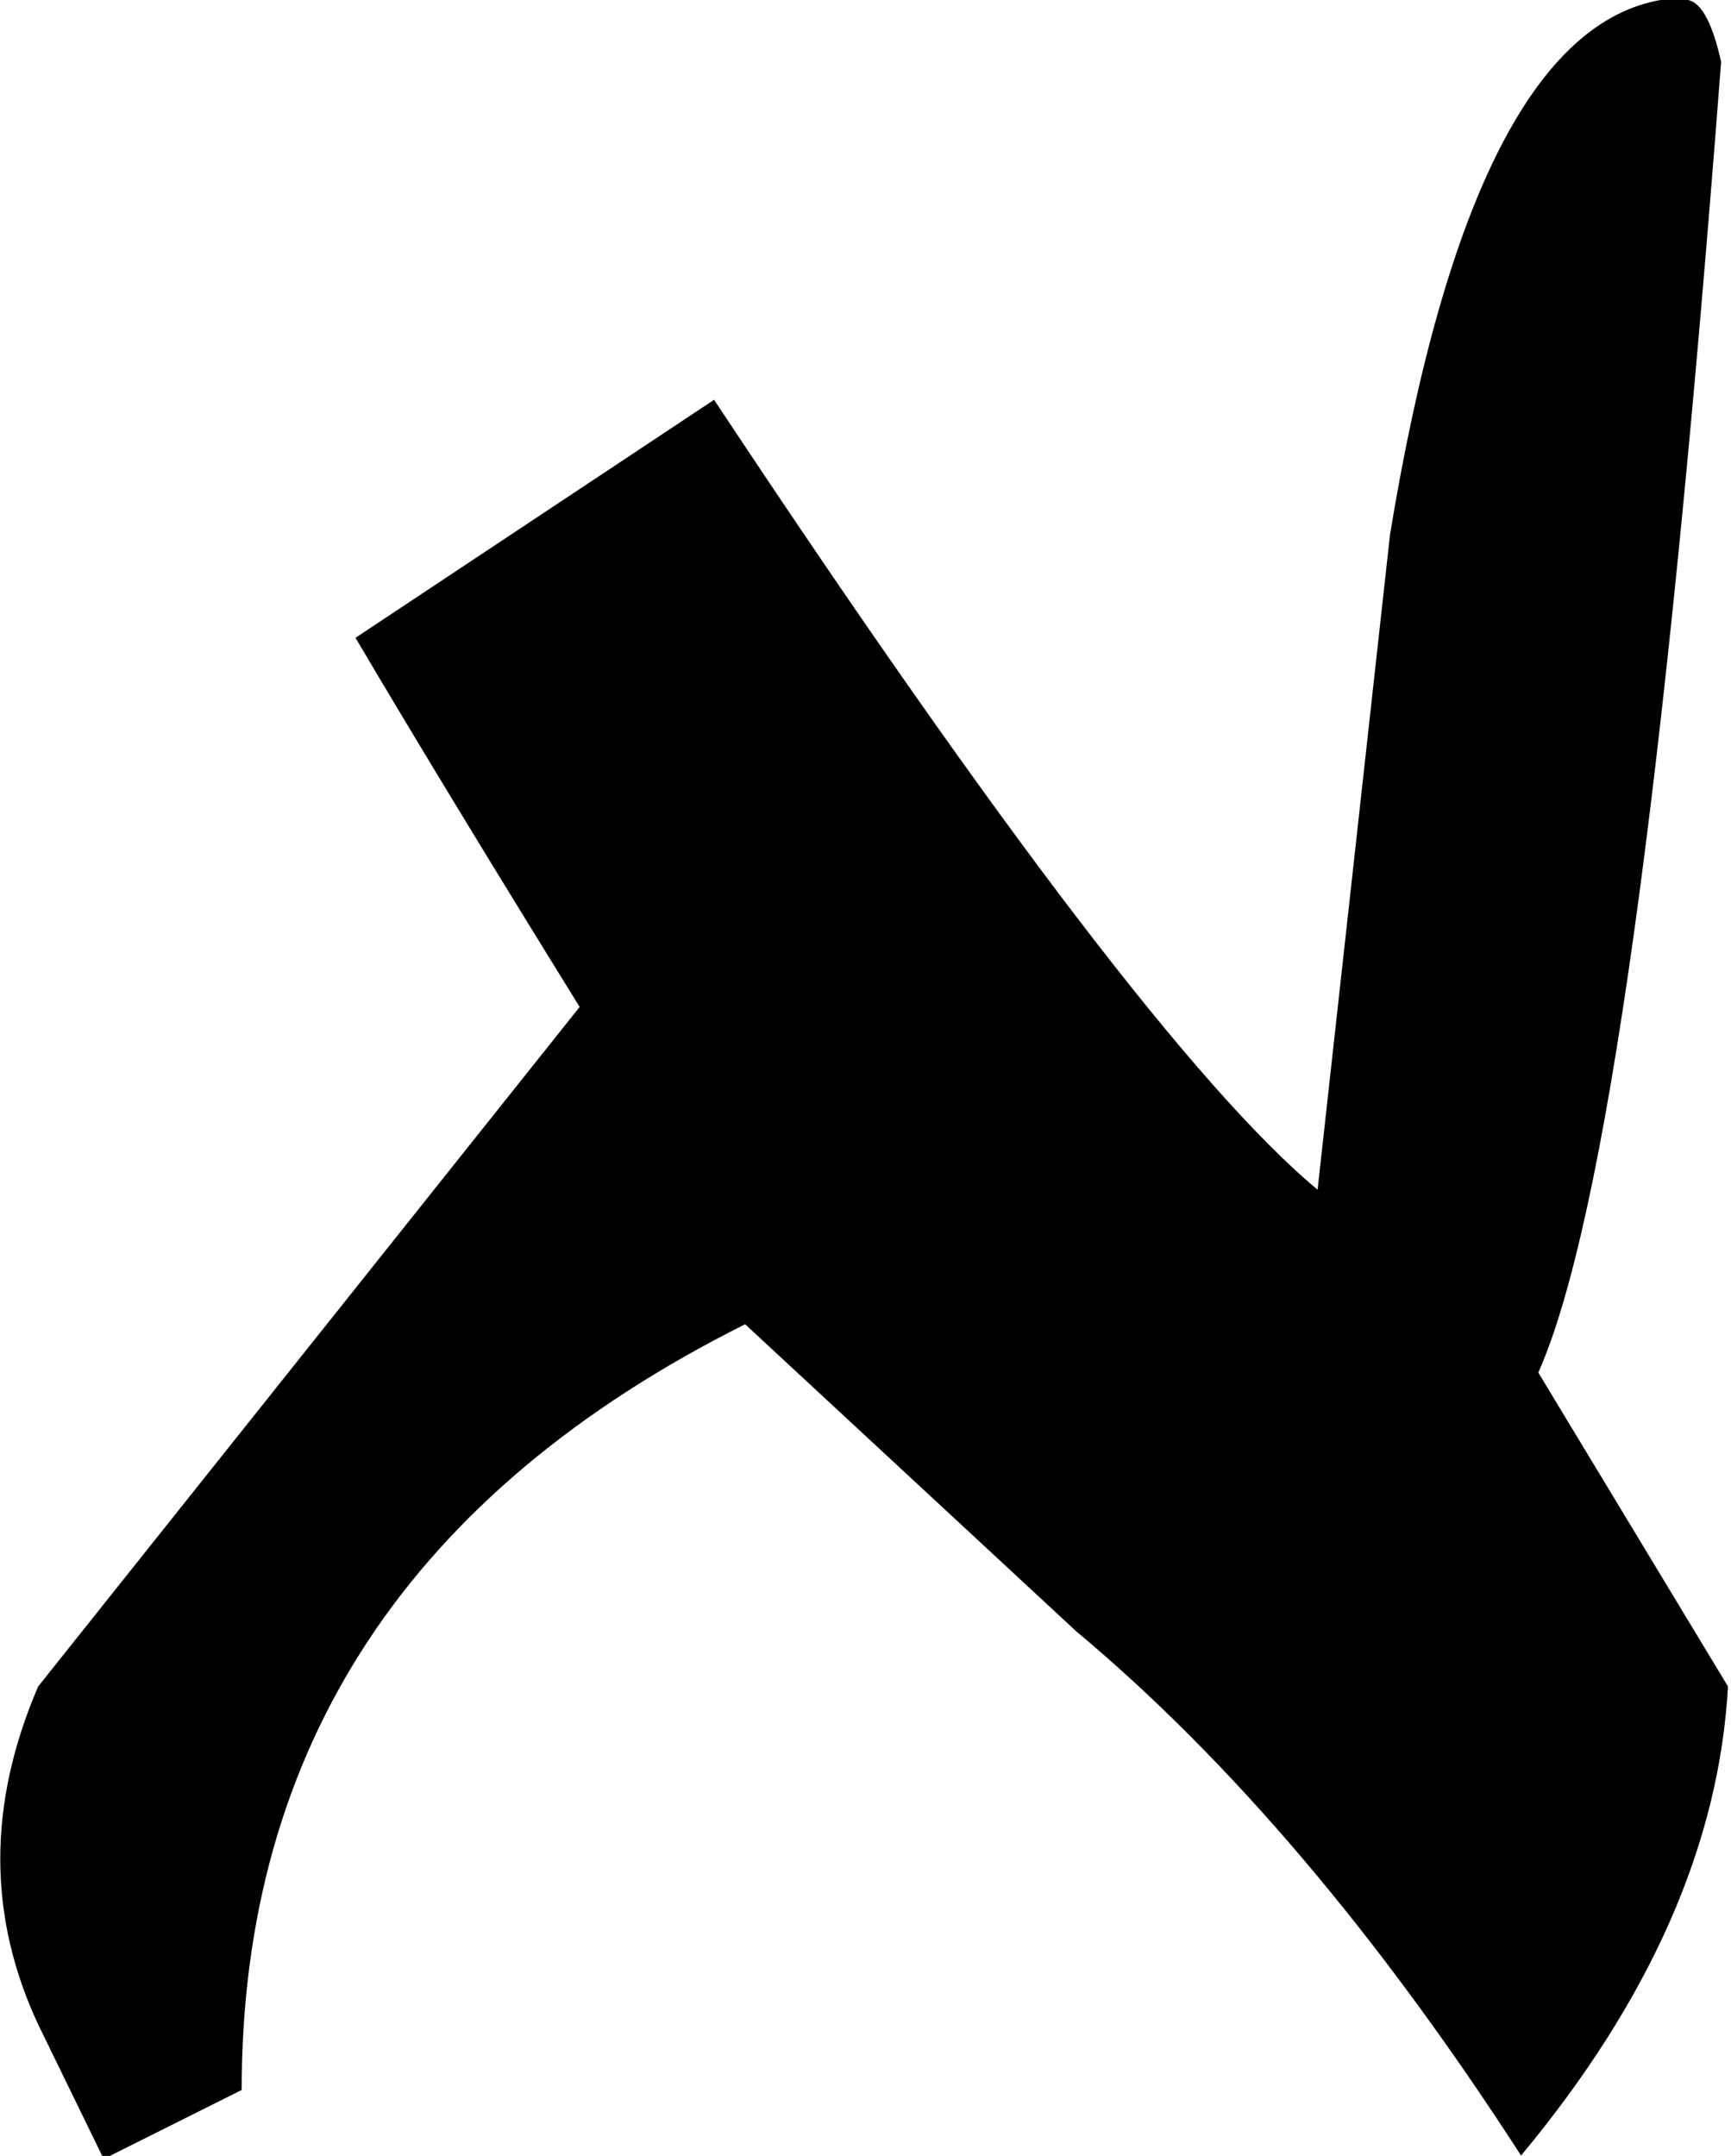 <svg version="1.1" width="257" height="320" xmlns="http://www.w3.org/2000/svg" xmlns:xlink="http://www.w3.org/1999/xlink" overflow="hidden"><path d=" M 246.82 -0.05 C 228.05 3.02 214.57 29.48 206.38 79.31 L 195.62 176.59 C 177.87 161.83 148 122.75 106.02 59.34 L 52.78 94.67 C 61.65 109.69 72.74 127.95 86.06 149.46 L 5.67 250.32 C 1.92 259.02 0.04 267.56 0.04 275.92 C 0.04 284.28 1.92 292.47 5.67 300.5 L 15.4 320.46 L 35.88 310.22 C 35.88 259.37 60.8 221.48 110.63 196.56 L 159.78 242.13 C 182.65 261.24 204.67 287.18 225.83 319.95 C 245.02 296.89 255.26 273.68 256.55 250.32 L 228.39 203.73 C 238.29 181.54 247.34 116.69 255.53 9.17 C 254.16 3.02 252.37 -0.05 250.15 -0.05 Z" id="path0" stroke="none" fill="#000000" fill-rule="evenodd"/></svg>